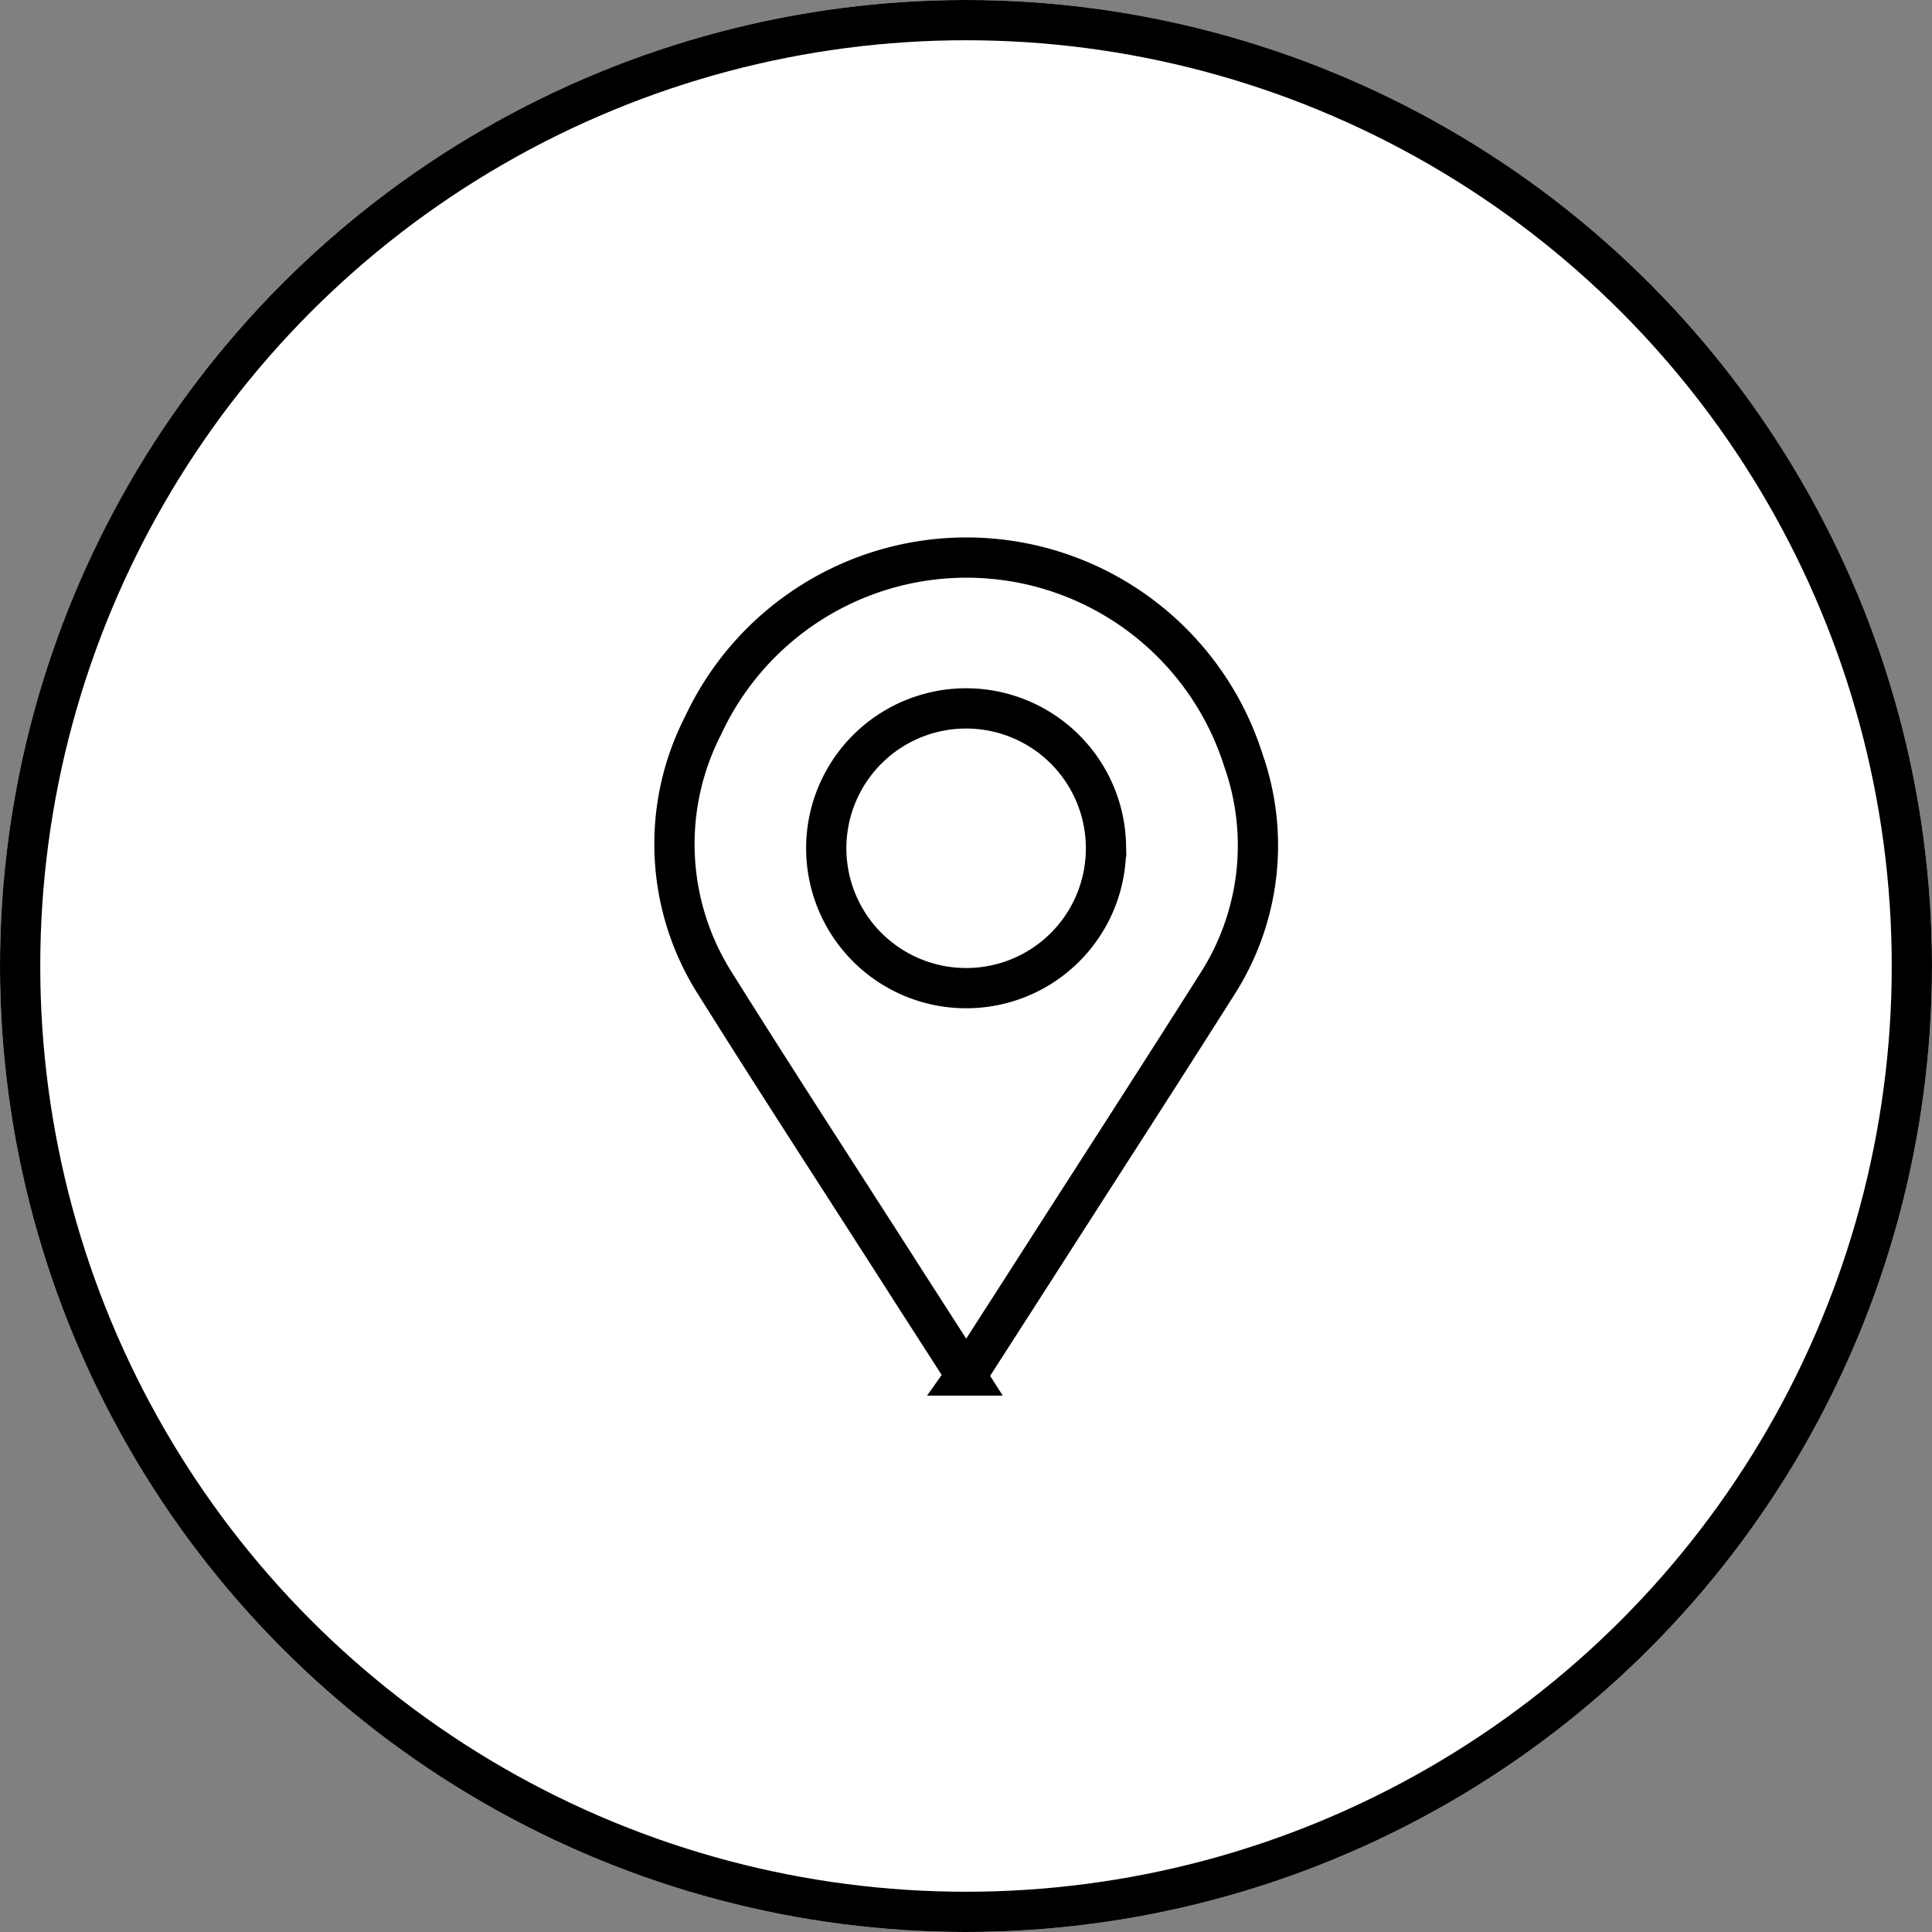 <svg xmlns="http://www.w3.org/2000/svg" width="48" height="48"><rect width="100%" height="100%" fill="#808080" stroke="none"/><g data-name="Group 105"><g fill="#fff" stroke="#000" data-name="Ellipse 1"><circle cx="24" cy="24" r="24" stroke="none"/><circle cx="24" cy="24" r="23.5" fill="none"/></g><g data-name="Group 31"><path fill="none" stroke="#000" d="M23.999 34.174c-.622-.969-1.223-1.9-1.822-2.837-1.47-2.294-2.956-4.577-4.4-6.884a6.452 6.452 0 0 1-.307-6.431 7.217 7.217 0 0 1 13.421.865 6.373 6.373 0 0 1-.634 5.539c-1.3 2.055-2.62 4.1-3.932 6.144q-1.081 1.687-2.165 3.372c-.047.068-.091.133-.161.232Zm3.479-13.1a3.475 3.475 0 1 0-3.487 3.476 3.471 3.471 0 0 0 3.487-3.479Z" data-name="Path 39"/></g></g></svg>